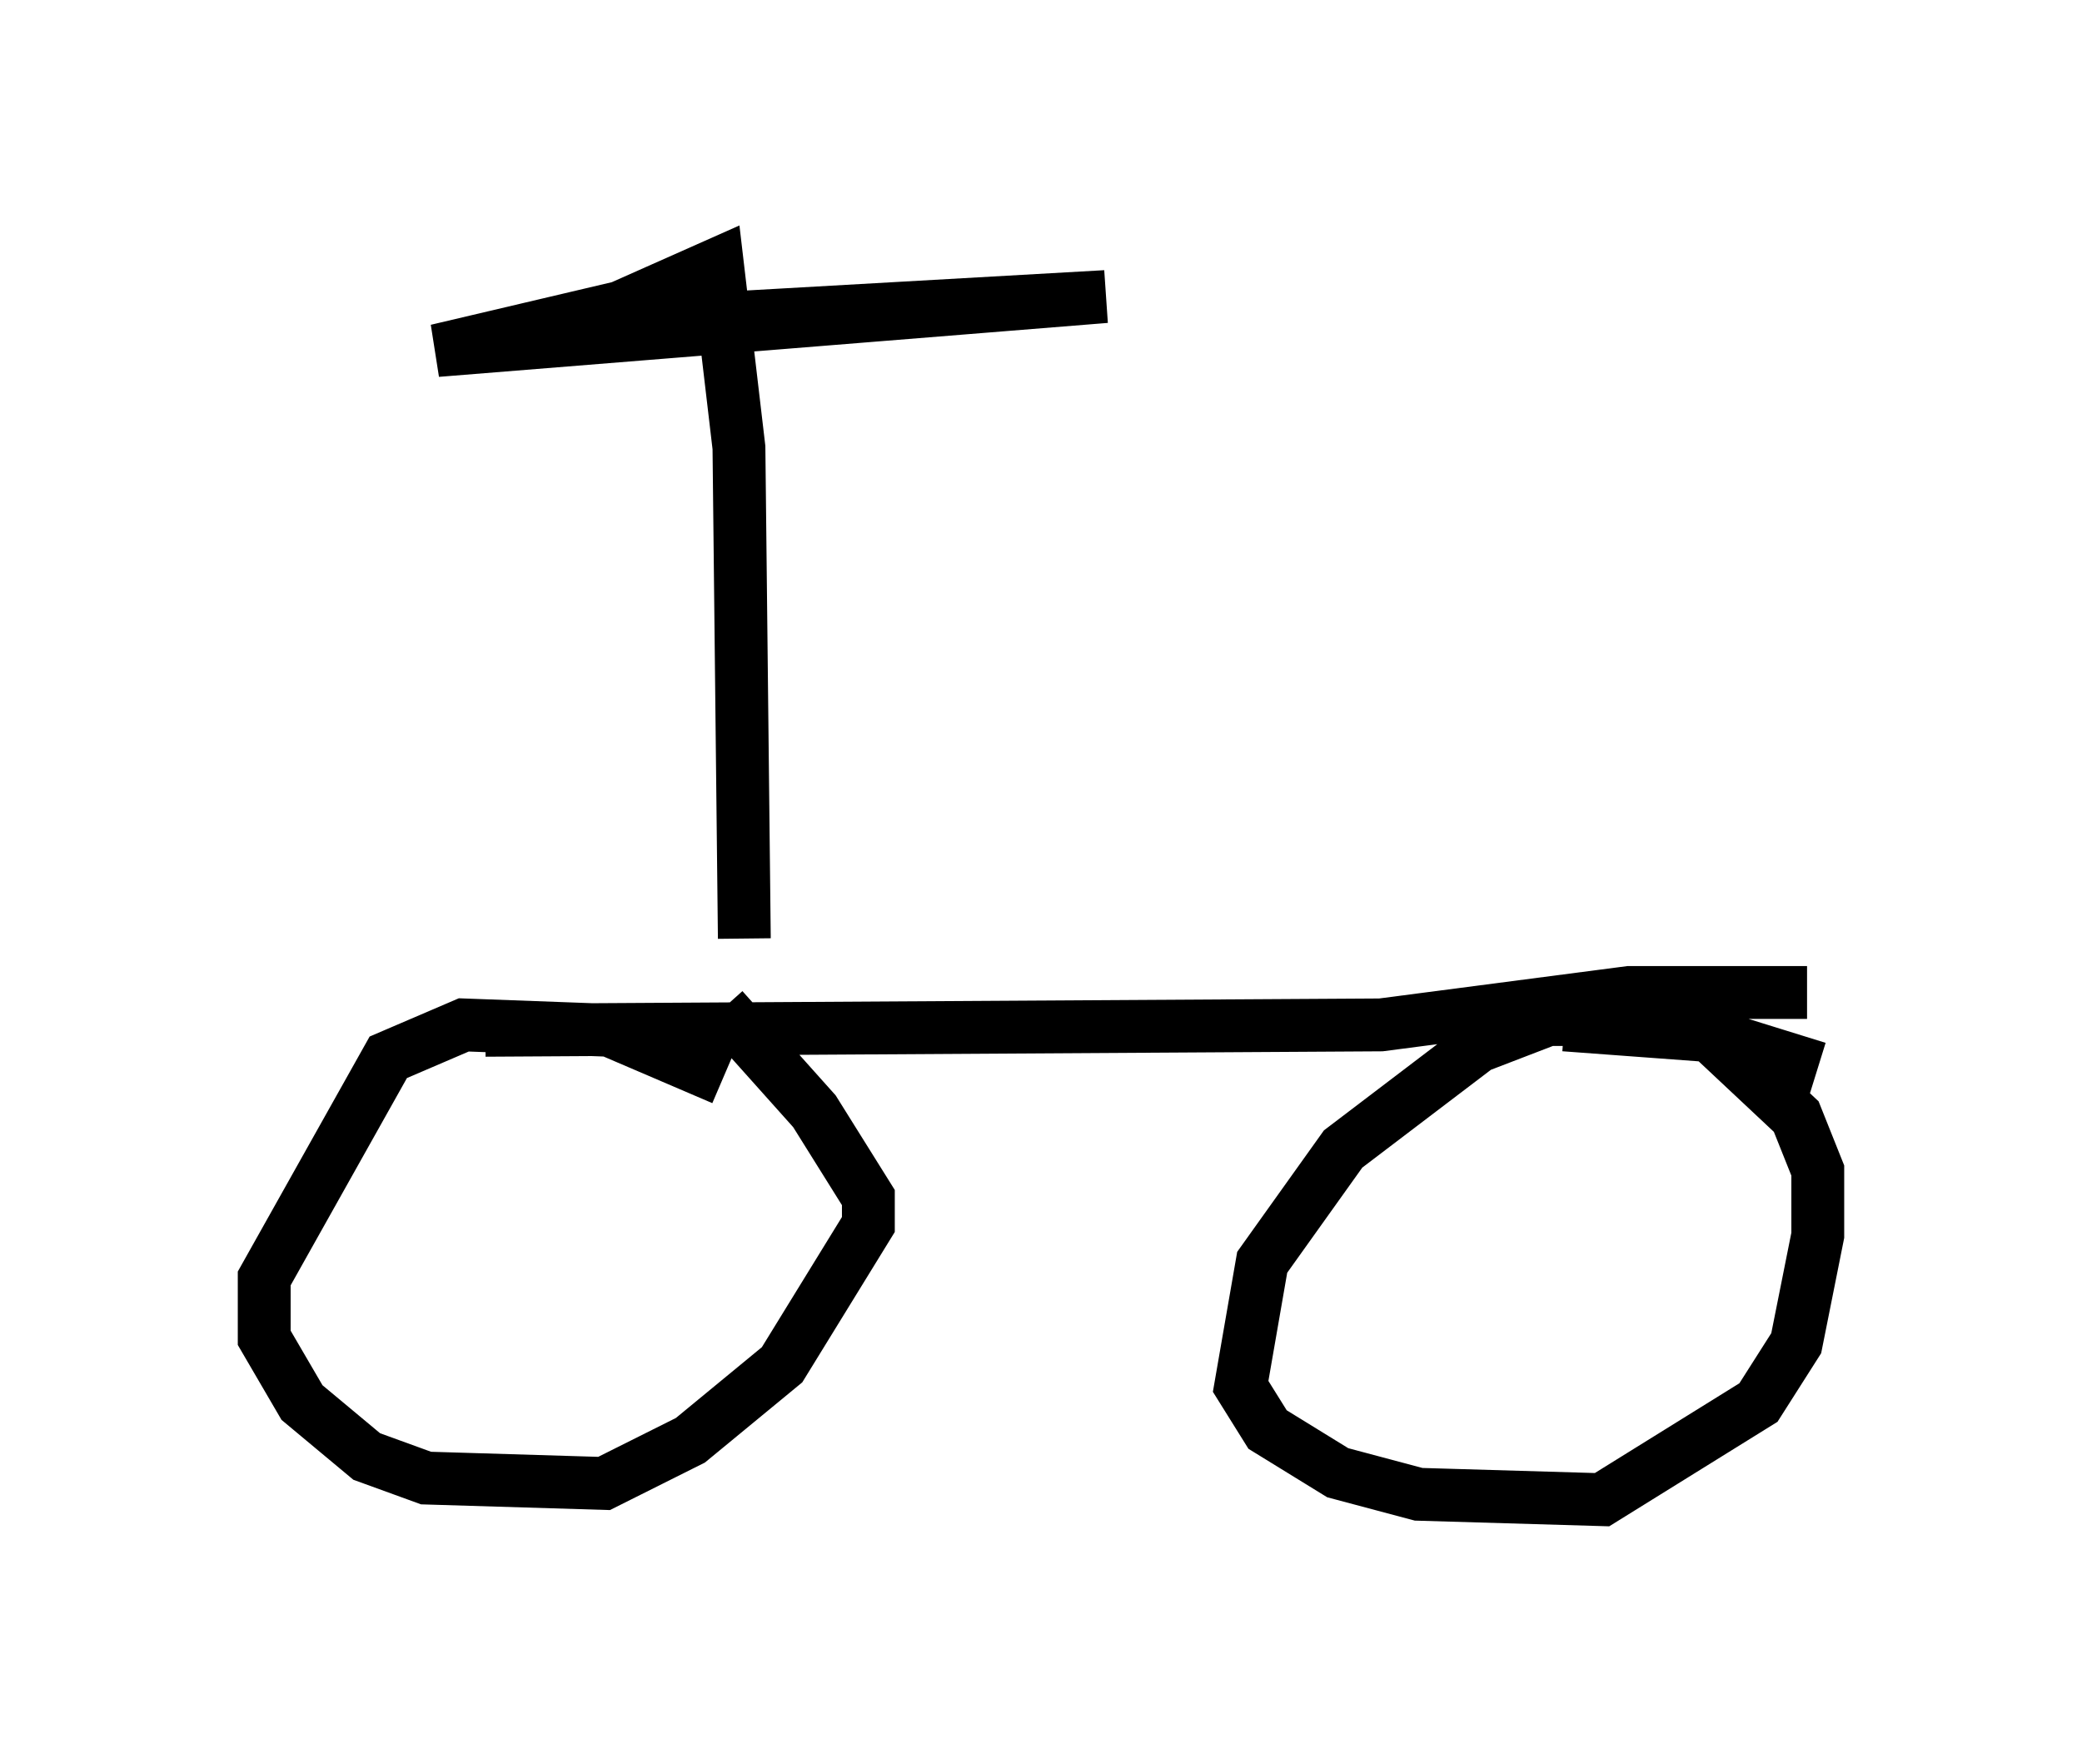 <?xml version="1.0" encoding="utf-8" ?>
<svg baseProfile="full" height="33.377" version="1.1" width="39.4" xmlns="http://www.w3.org/2000/svg" xmlns:ev="http://www.w3.org/2001/xml-events" xmlns:xlink="http://www.w3.org/1999/xlink"><defs /><rect fill="white" height="33.377" width="39.4" x="0" y="0" /><path d="M13.983, 20.925 m-0.306, -0.51 l-2.144, -0.919 -2.756, -0.102 l-1.429, 0.613 -2.348, 4.185 l0.0, 1.123 0.715, 1.225 l1.225, 1.021 1.123, 0.408 l3.369, 0.102 1.633, -0.817 l1.735, -1.429 1.633, -2.654 l0.0, -0.51 -1.021, -1.633 l-1.735, -1.94 m20.723, 1.123 l-2.96, -0.919 -2.144, 0.0 l-1.327, 0.51 -2.552, 1.94 l-1.531, 2.144 -0.408, 2.348 l0.51, 0.817 1.327, 0.817 l1.531, 0.408 3.471, 0.102 l2.96, -1.838 0.715, -1.123 l0.408, -2.042 0.0, -1.225 l-0.408, -1.021 -1.633, -1.531 l-2.756, -0.204 m-20.417, 0.102 l16.946, -0.102 4.696, -0.613 l3.369, 0.0 m-20.111, -1.021 l-0.102, -9.29 -0.408, -3.471 l-1.838, 0.817 -3.471, 0.817 l12.658, -1.021 -8.983, 0.51 l-1.123, 0.204 -0.102, 0.306 " fill="none" stroke="black" stroke-width="1" /></svg>
